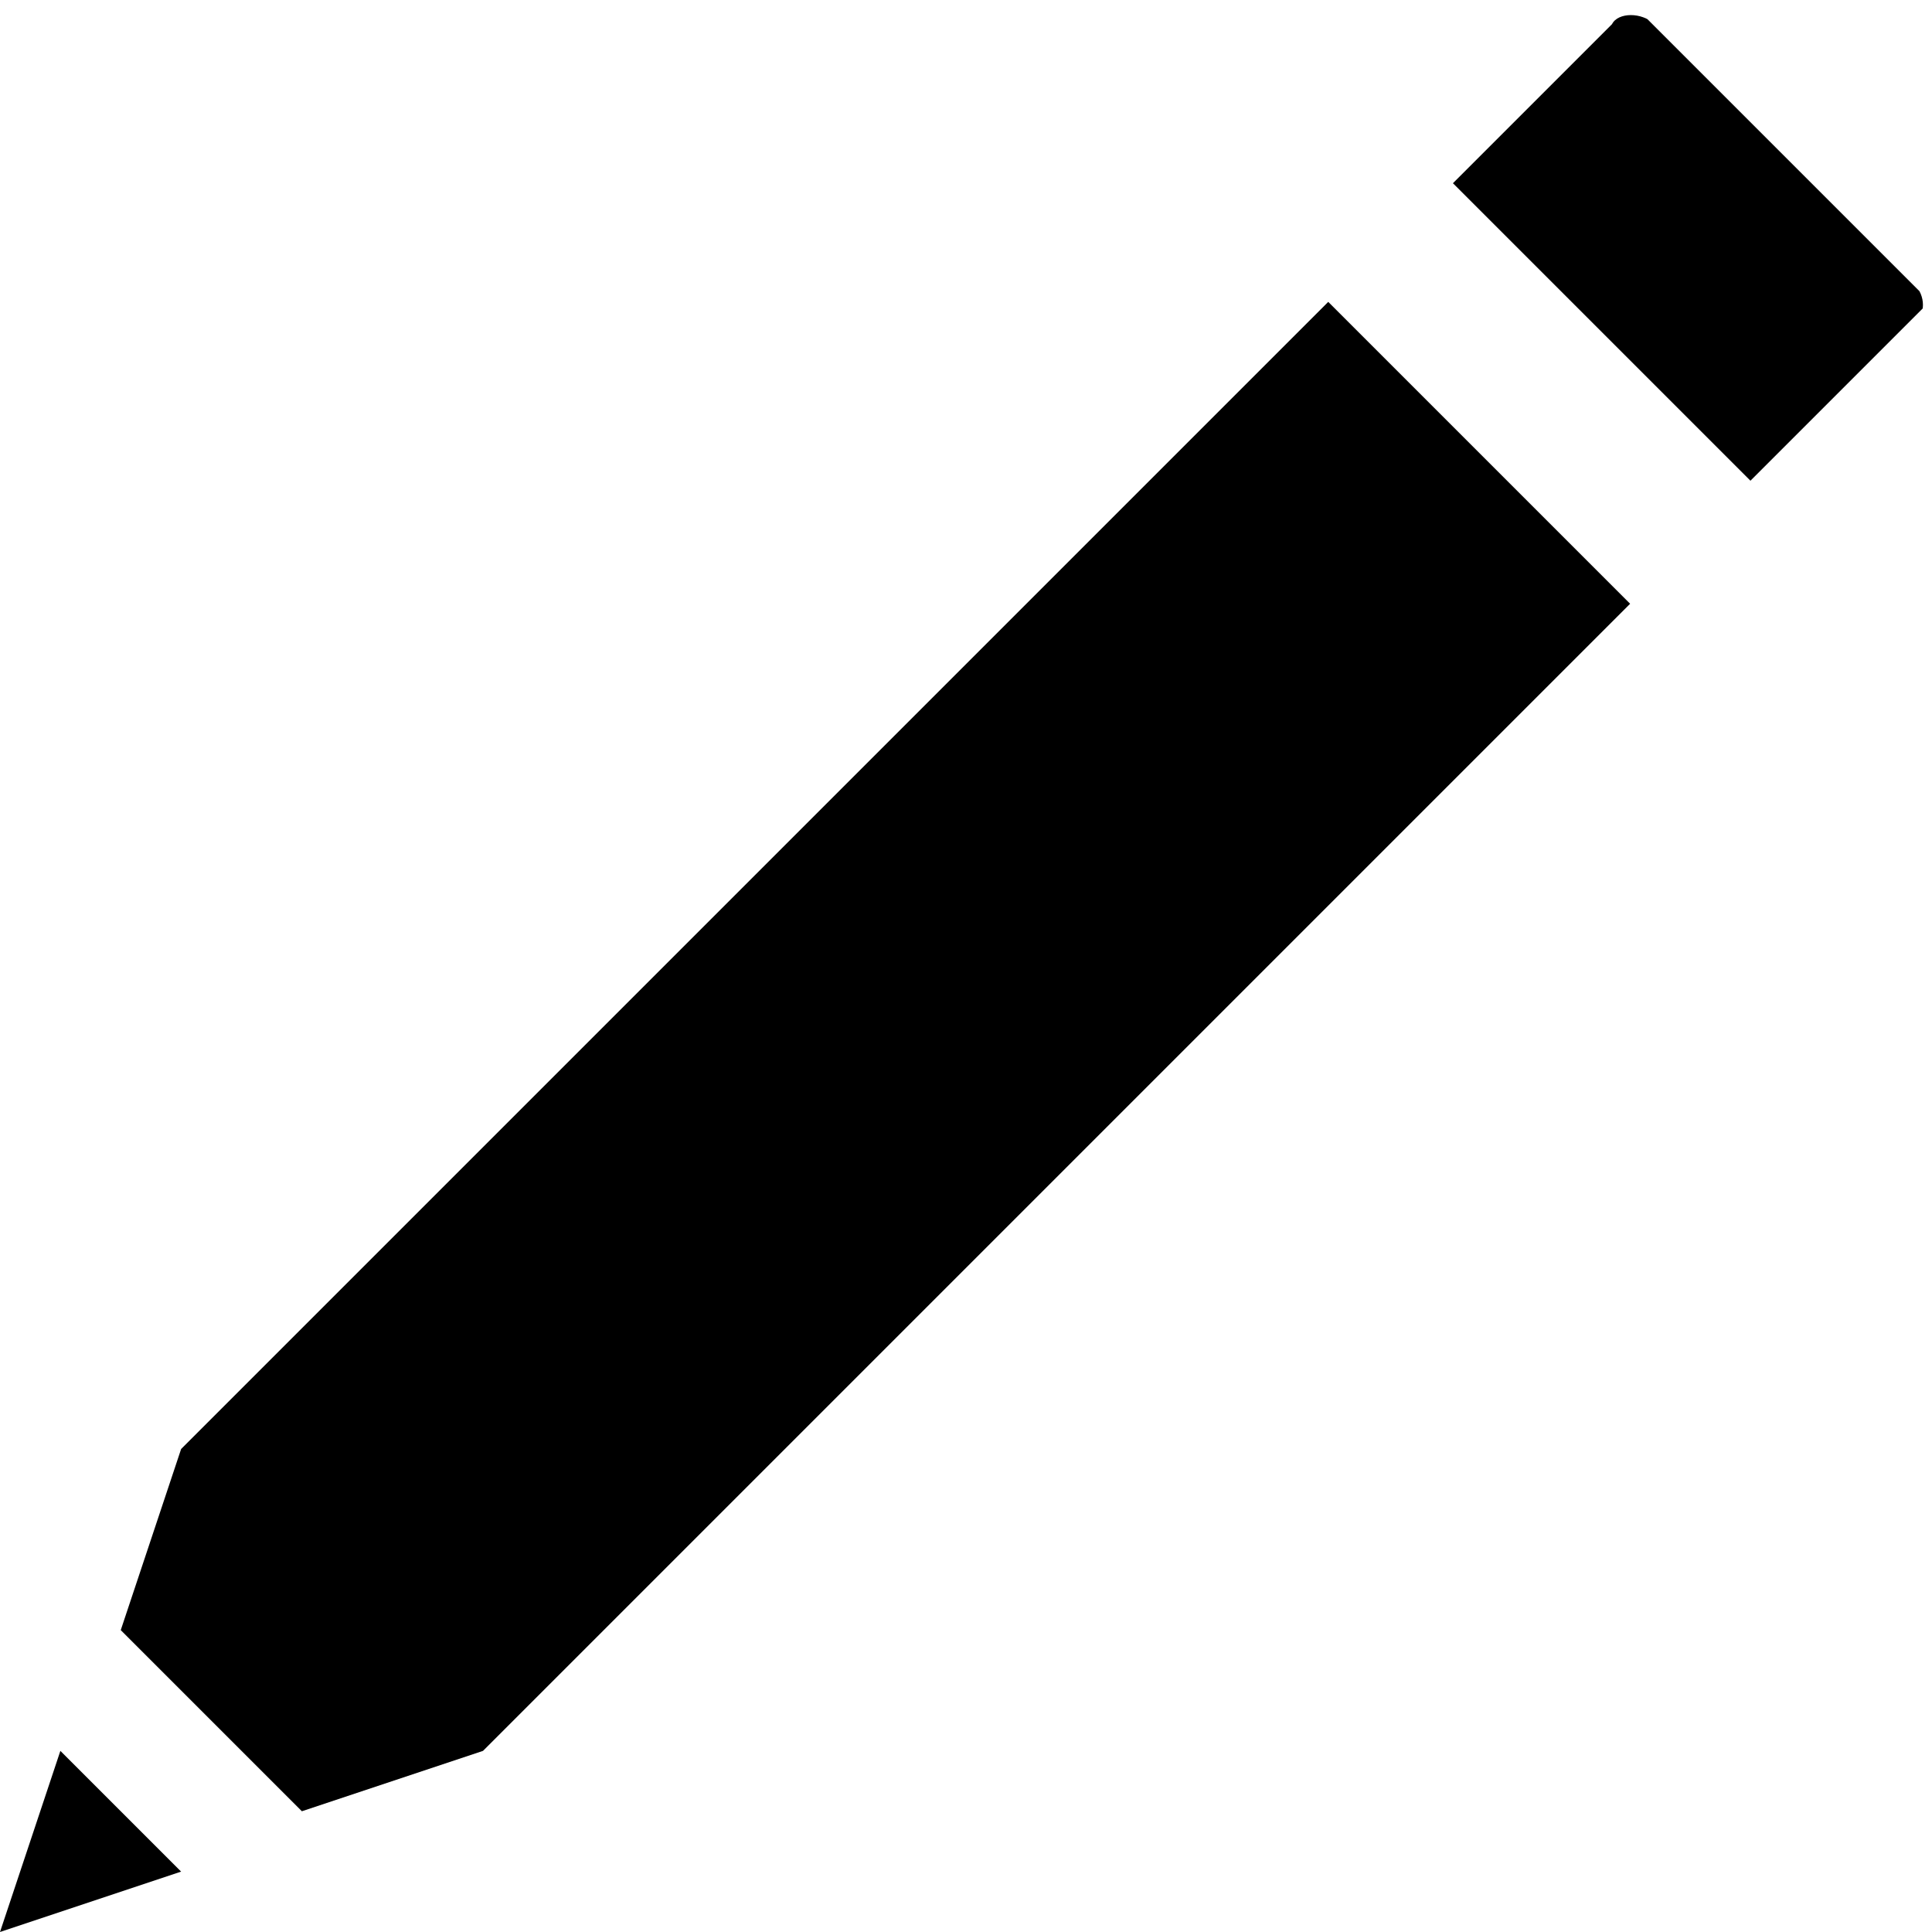 <svg version="1.1" xmlns="http://www.w3.org/2000/svg" width="32" height="32" data-icon="pencil" class="iconic iconic-pencil iconic-size-md" viewBox="0 0 32 32">
  <g class="iconic-metadata">
    <title>Pencil</title>
  </g>
  <defs>
    <clipPath id="iconic-size-md-pencil-clip-0">
      <path transform="matrix(-.707 -.707 .707 -.707 44.971 26.627)" d="M24.5 1.9h7.1v4.2h-7.1z" />
    </clipPath>
  </defs>
  <g class="iconic-container" data-width="32" data-height="32">
    <path class="iconic-pencil-shaft iconic-property-fill" d="M2 27l1-3 19-19 5 5-19 19-3 1" />
    <path clip-path="url(#iconic-size-md-pencil-clip-0)" d="M27.4.4l4.3 4.3c.2.2.2.5 0 .7l-3.3 3.3c-.2.2-.5.2-.7 0l-4.3-4.3c-.2-.2-.2-.5 0-.7l3.3-3.3c.1-.2.5-.2.7 0z" class="iconic-pencil-eraser iconic-property-fill" />
    <path class="iconic-pencil-tip iconic-property-fill" d="M1 29l-1 3 3-1z" />
  </g>
</svg>